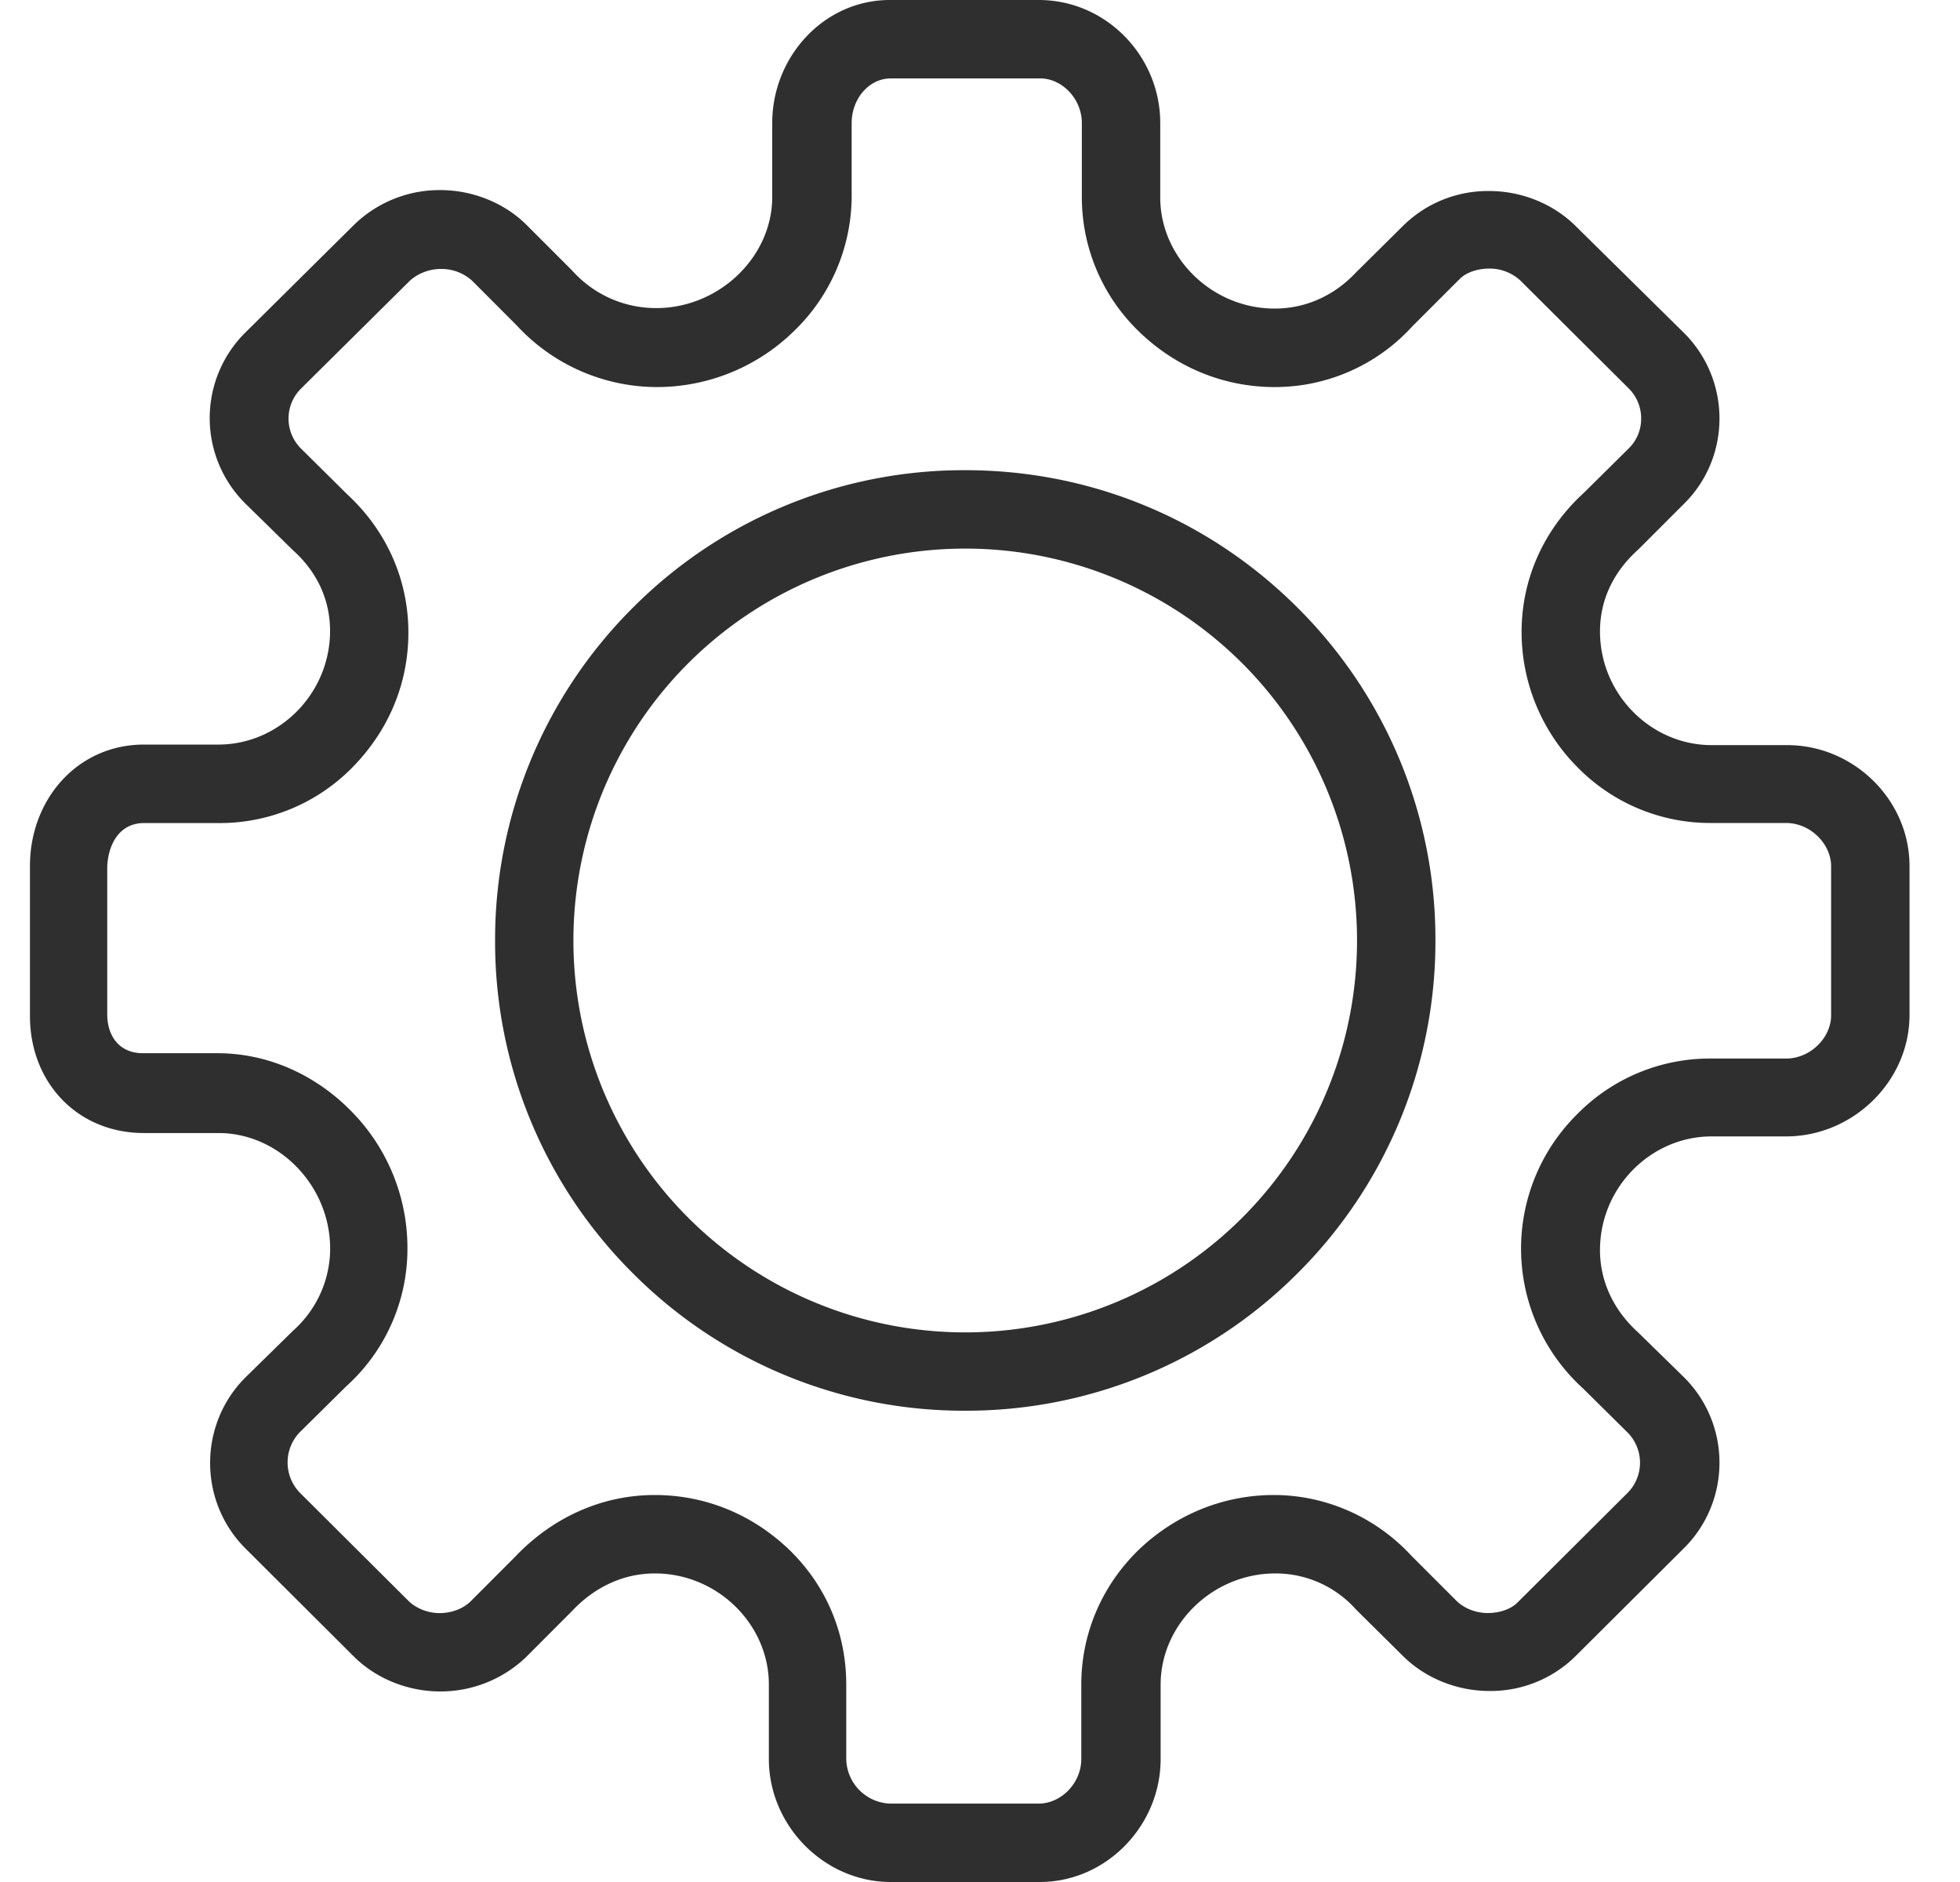 <svg width="25" height="24" fill="none" xmlns="http://www.w3.org/2000/svg"><path d="M12.312 5.996c1.605 0 3.11.625 4.241 1.756a5.958 5.958 0 011.756 4.241 5.97 5.97 0 01-1.756 4.242 5.969 5.969 0 01-4.241 1.755 5.958 5.958 0 01-4.242-1.755 5.958 5.958 0 01-1.755-4.242A5.97 5.97 0 018.07 7.752a5.958 5.958 0 014.242-1.756zm0 10.995a4.996 4.996 0 004.997-4.998 4.996 4.996 0 00-4.997-4.997 4.996 4.996 0 00-4.998 4.997 4.996 4.996 0 004.998 4.998z" fill="#2F2F2F"/><path d="M1.836 9.495h.95c.774 0 1.424-.65 1.424-1.45 0-.399-.169-.755-.469-1.024l-.612-.6a1.535 1.535 0 010-2.18l1.393-1.38a1.565 1.565 0 011.093-.437c.413 0 .813.162 1.094.437l.587.587c.28.313.668.481 1.074.481.8 0 1.48-.65 1.48-1.418v-.943C9.85.725 10.508 0 11.35 0h1.899c.862 0 1.55.718 1.55 1.568v.95c0 .768.661 1.417 1.46 1.417.4 0 .763-.168 1.038-.462l.606-.6a1.54 1.54 0 011.093-.437c.412 0 .812.163 1.093.438l1.393 1.374c.6.6.6 1.58 0 2.174l-.587.587c-.312.28-.487.637-.487 1.043 0 .8.65 1.45 1.424 1.45h.95c.855-.007 1.574.693 1.574 1.542v1.9c0 .843-.719 1.548-1.575 1.548h-.949c-.775 0-1.424.65-1.424 1.45 0 .4.175.768.487 1.05l.587.574c.6.6.6 1.574 0 2.174l-1.393 1.387a1.54 1.54 0 01-1.093.437c-.412 0-.812-.163-1.093-.438l-.606-.6a1.373 1.373 0 00-1.03-.461c-.8 0-1.463.65-1.463 1.418v.95c0 .842-.687 1.567-1.543 1.567h-1.898c-.85 0-1.556-.718-1.556-1.568v-.95c0-.768-.656-1.417-1.455-1.417-.4 0-.769.174-1.056.48l-.587.588a1.577 1.577 0 01-1.094.437c-.412 0-.812-.162-1.093-.437L3.13 19.746c-.6-.6-.6-1.58 0-2.18l.612-.6c.3-.268.469-.65.469-1.043 0-.8-.65-1.474-1.424-1.474h-.95c-.85 0-1.455-.644-1.455-1.493v-1.912c0-.85.606-1.549 1.455-1.549zm-.468 2.499v.943c0 .262.143.494.456.494h.95c.643 0 1.255.274 1.717.75a2.48 2.48 0 01.706 1.736 2.36 2.36 0 01-.78 1.761l-.594.587a.555.555 0 000 .769l1.393 1.387c.1.093.243.15.393.15.15 0 .3-.057.394-.15l.568-.569c.481-.506 1.112-.787 1.78-.787.65 0 1.25.25 1.718.7.475.462.725 1.068.725 1.718v.95a.58.58 0 00.556.567h1.899c.287 0 .543-.262.543-.568v-.95c0-.643.257-1.255.731-1.717.469-.45 1.081-.7 1.724-.7.663 0 1.3.281 1.756.775l.58.58c.1.094.244.15.394.15.15 0 .3-.05.381-.137l.007-.006.006-.006 1.393-1.387a.547.547 0 000-.762l-.569-.563a2.408 2.408 0 01-.087-3.491 2.37 2.37 0 011.718-.719h.956c.312 0 .574-.268.574-.55v-1.904c0-.28-.262-.55-.575-.55h-.949a2.37 2.37 0 01-1.718-.718 2.446 2.446 0 01-.706-1.718c0-.674.281-1.305.794-1.774l.574-.568a.527.527 0 00.157-.381.536.536 0 00-.157-.381l-1.386-1.38a.58.58 0 00-.394-.15c-.15 0-.3.05-.381.137l-.006.006-.007.006-.587.587a2.37 2.37 0 01-1.755.775c-.65 0-1.256-.25-1.724-.7a2.379 2.379 0 01-.737-1.718v-.95c0-.305-.25-.568-.531-.568h-1.905c-.282 0-.5.263-.5.569v.95a2.4 2.4 0 01-.75 1.717 2.5 2.5 0 01-1.736.7 2.439 2.439 0 01-1.787-.787l-.568-.569a.58.58 0 00-.394-.15.6.6 0 00-.394.144l-1.393 1.38a.539.539 0 00-.006.762l.594.588c.5.462.78 1.087.78 1.762 0 .65-.25 1.243-.705 1.711a2.37 2.37 0 01-1.718.719h-.95c-.337 0-.462.312-.468.562v.937z" fill="#2F2F2F"/></svg>